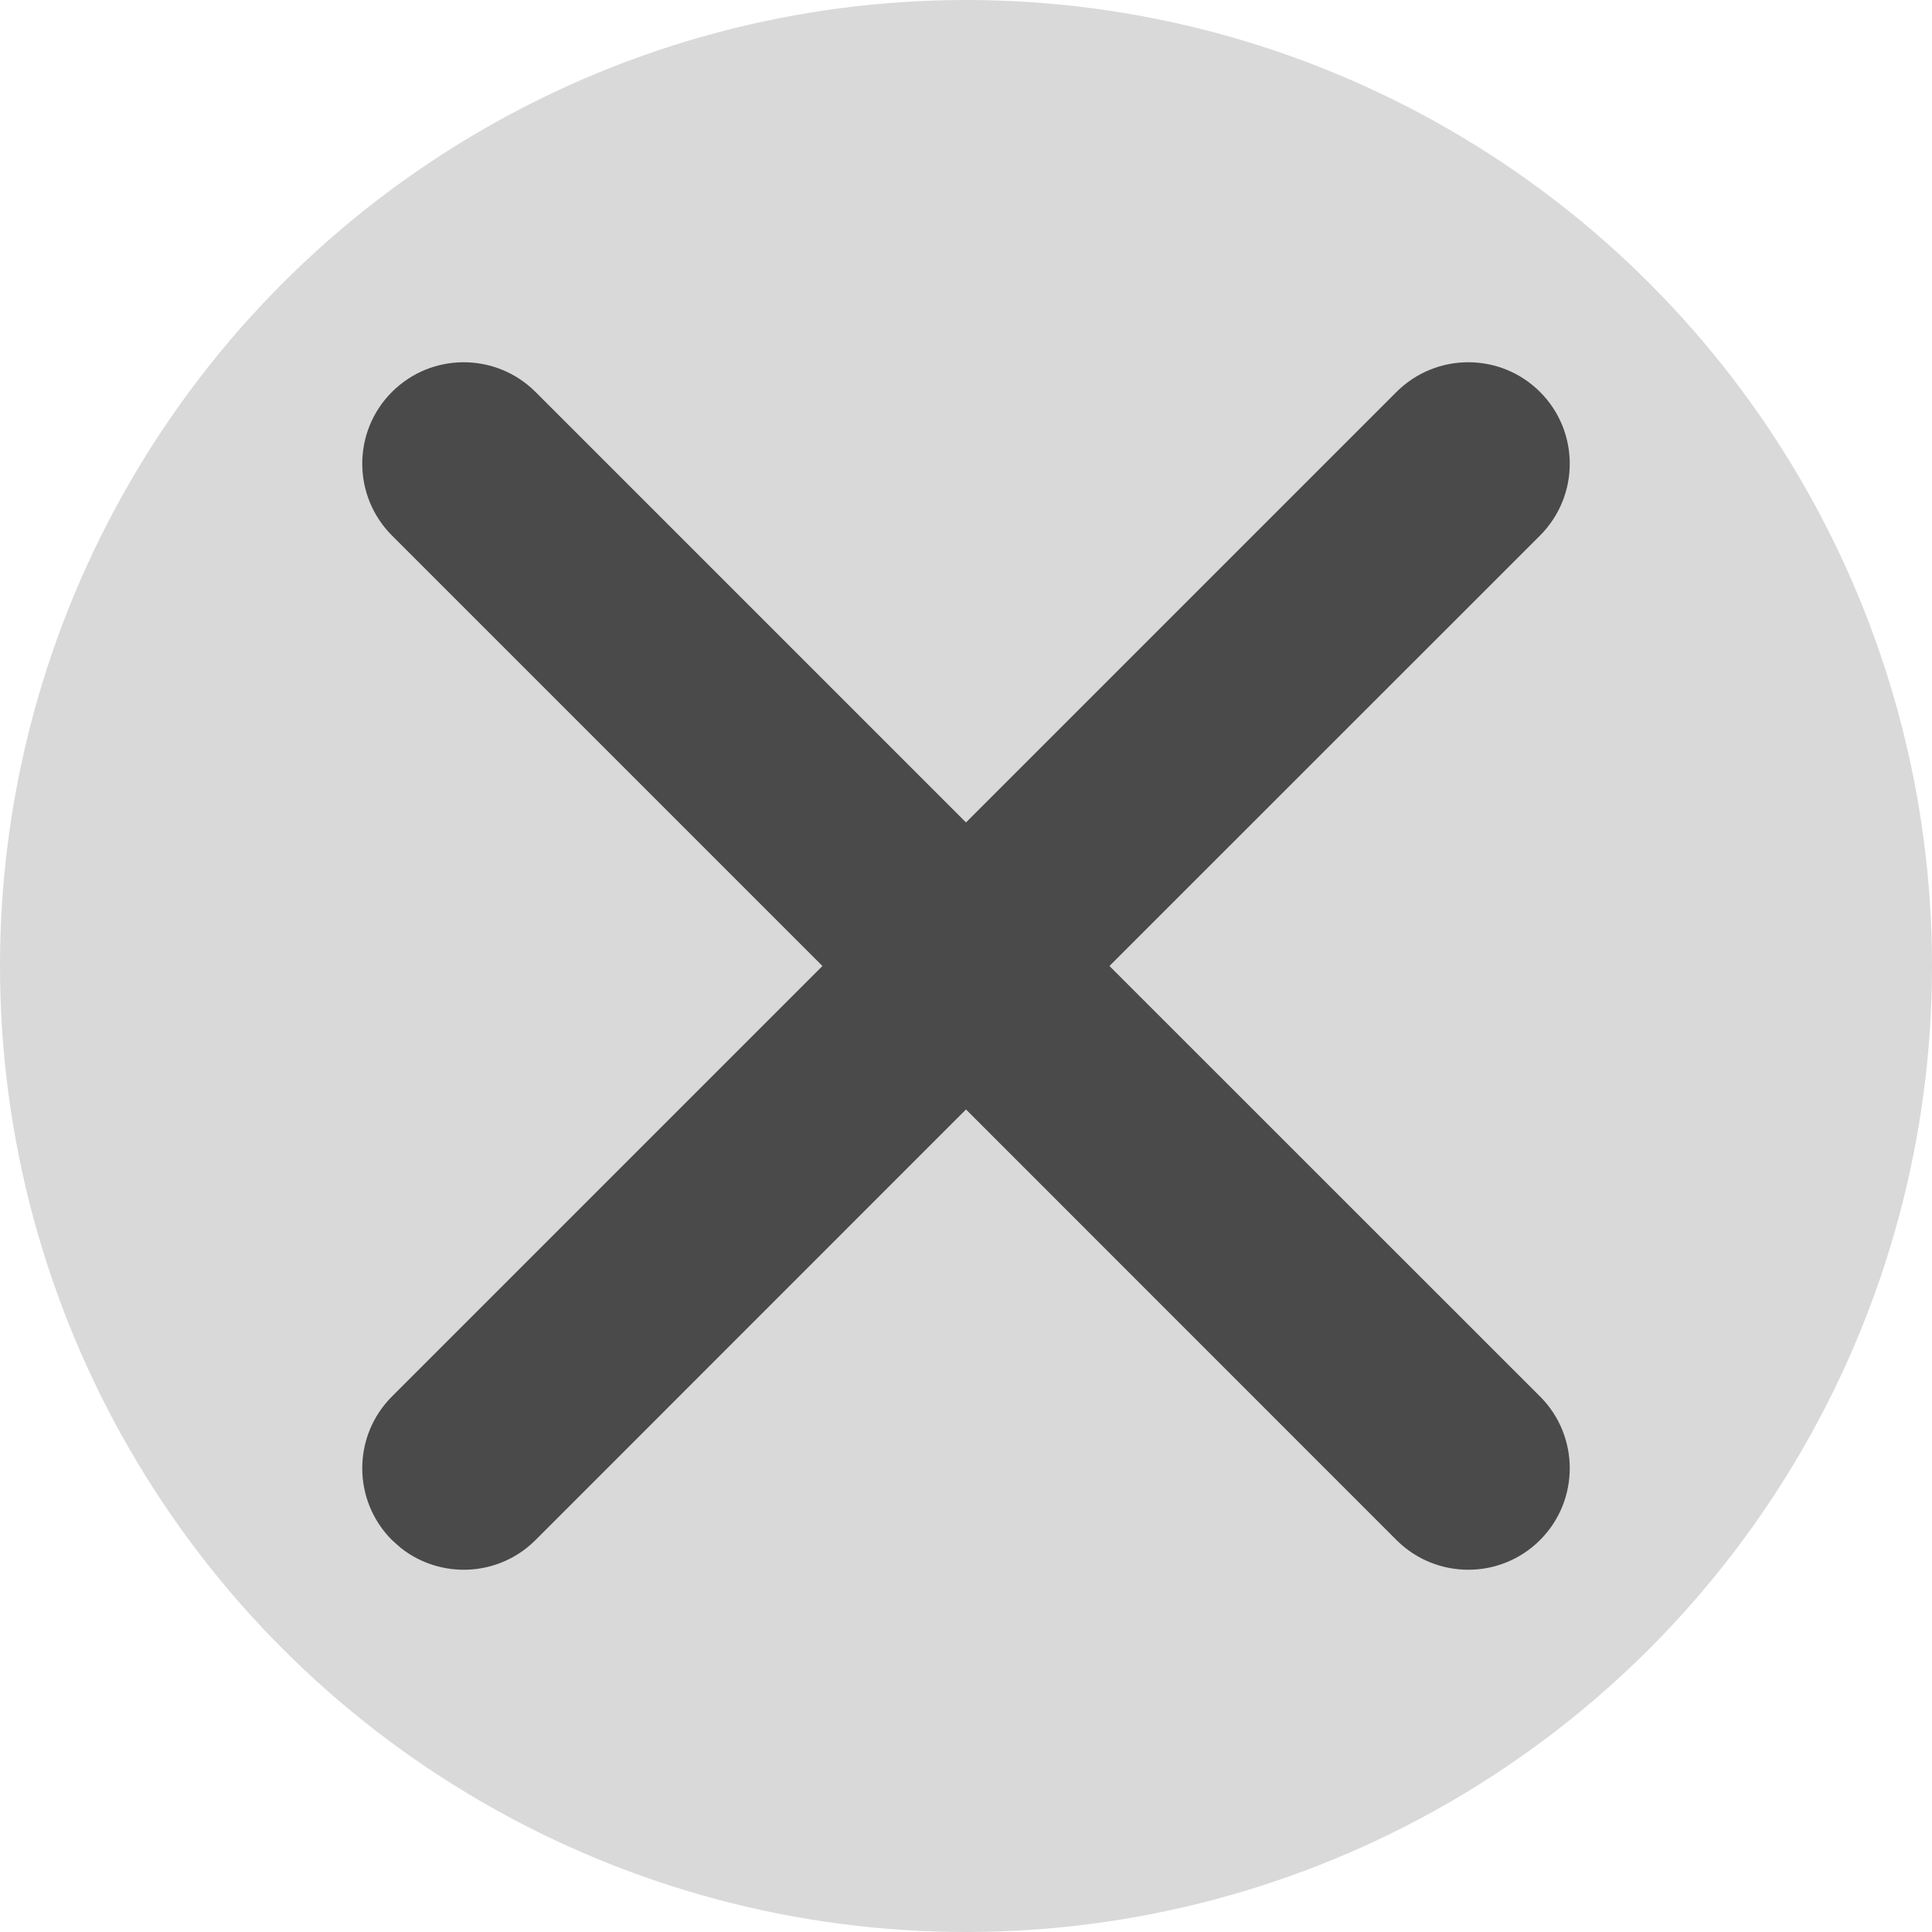 <svg width="16" height="16" viewBox="0 0 16 16" fill="none" xmlns="http://www.w3.org/2000/svg">
<g id="Group 5">
<circle id="Ellipse 4" cx="8" cy="8" r="8" fill="#D9D9D9"/>
<path id="Icon" d="M3.84 3.84L12.16 12.159L3.84 3.84ZM11.565 3.246C11.894 2.918 12.426 2.918 12.754 3.246C13.082 3.574 13.082 4.106 12.754 4.435L9.188 8L12.754 11.565C13.082 11.893 13.082 12.426 12.754 12.754C12.426 13.082 11.894 13.082 11.565 12.754L8 9.188L4.435 12.754C4.13 13.059 3.649 13.08 3.319 12.819L3.246 12.754C2.918 12.426 2.918 11.893 3.246 11.565L6.811 8L3.246 4.435C2.918 4.106 2.918 3.574 3.246 3.246C3.574 2.918 4.106 2.918 4.435 3.246L8 6.811L11.565 3.246Z" fill="#4A4A4A"/>
</g>
</svg>
